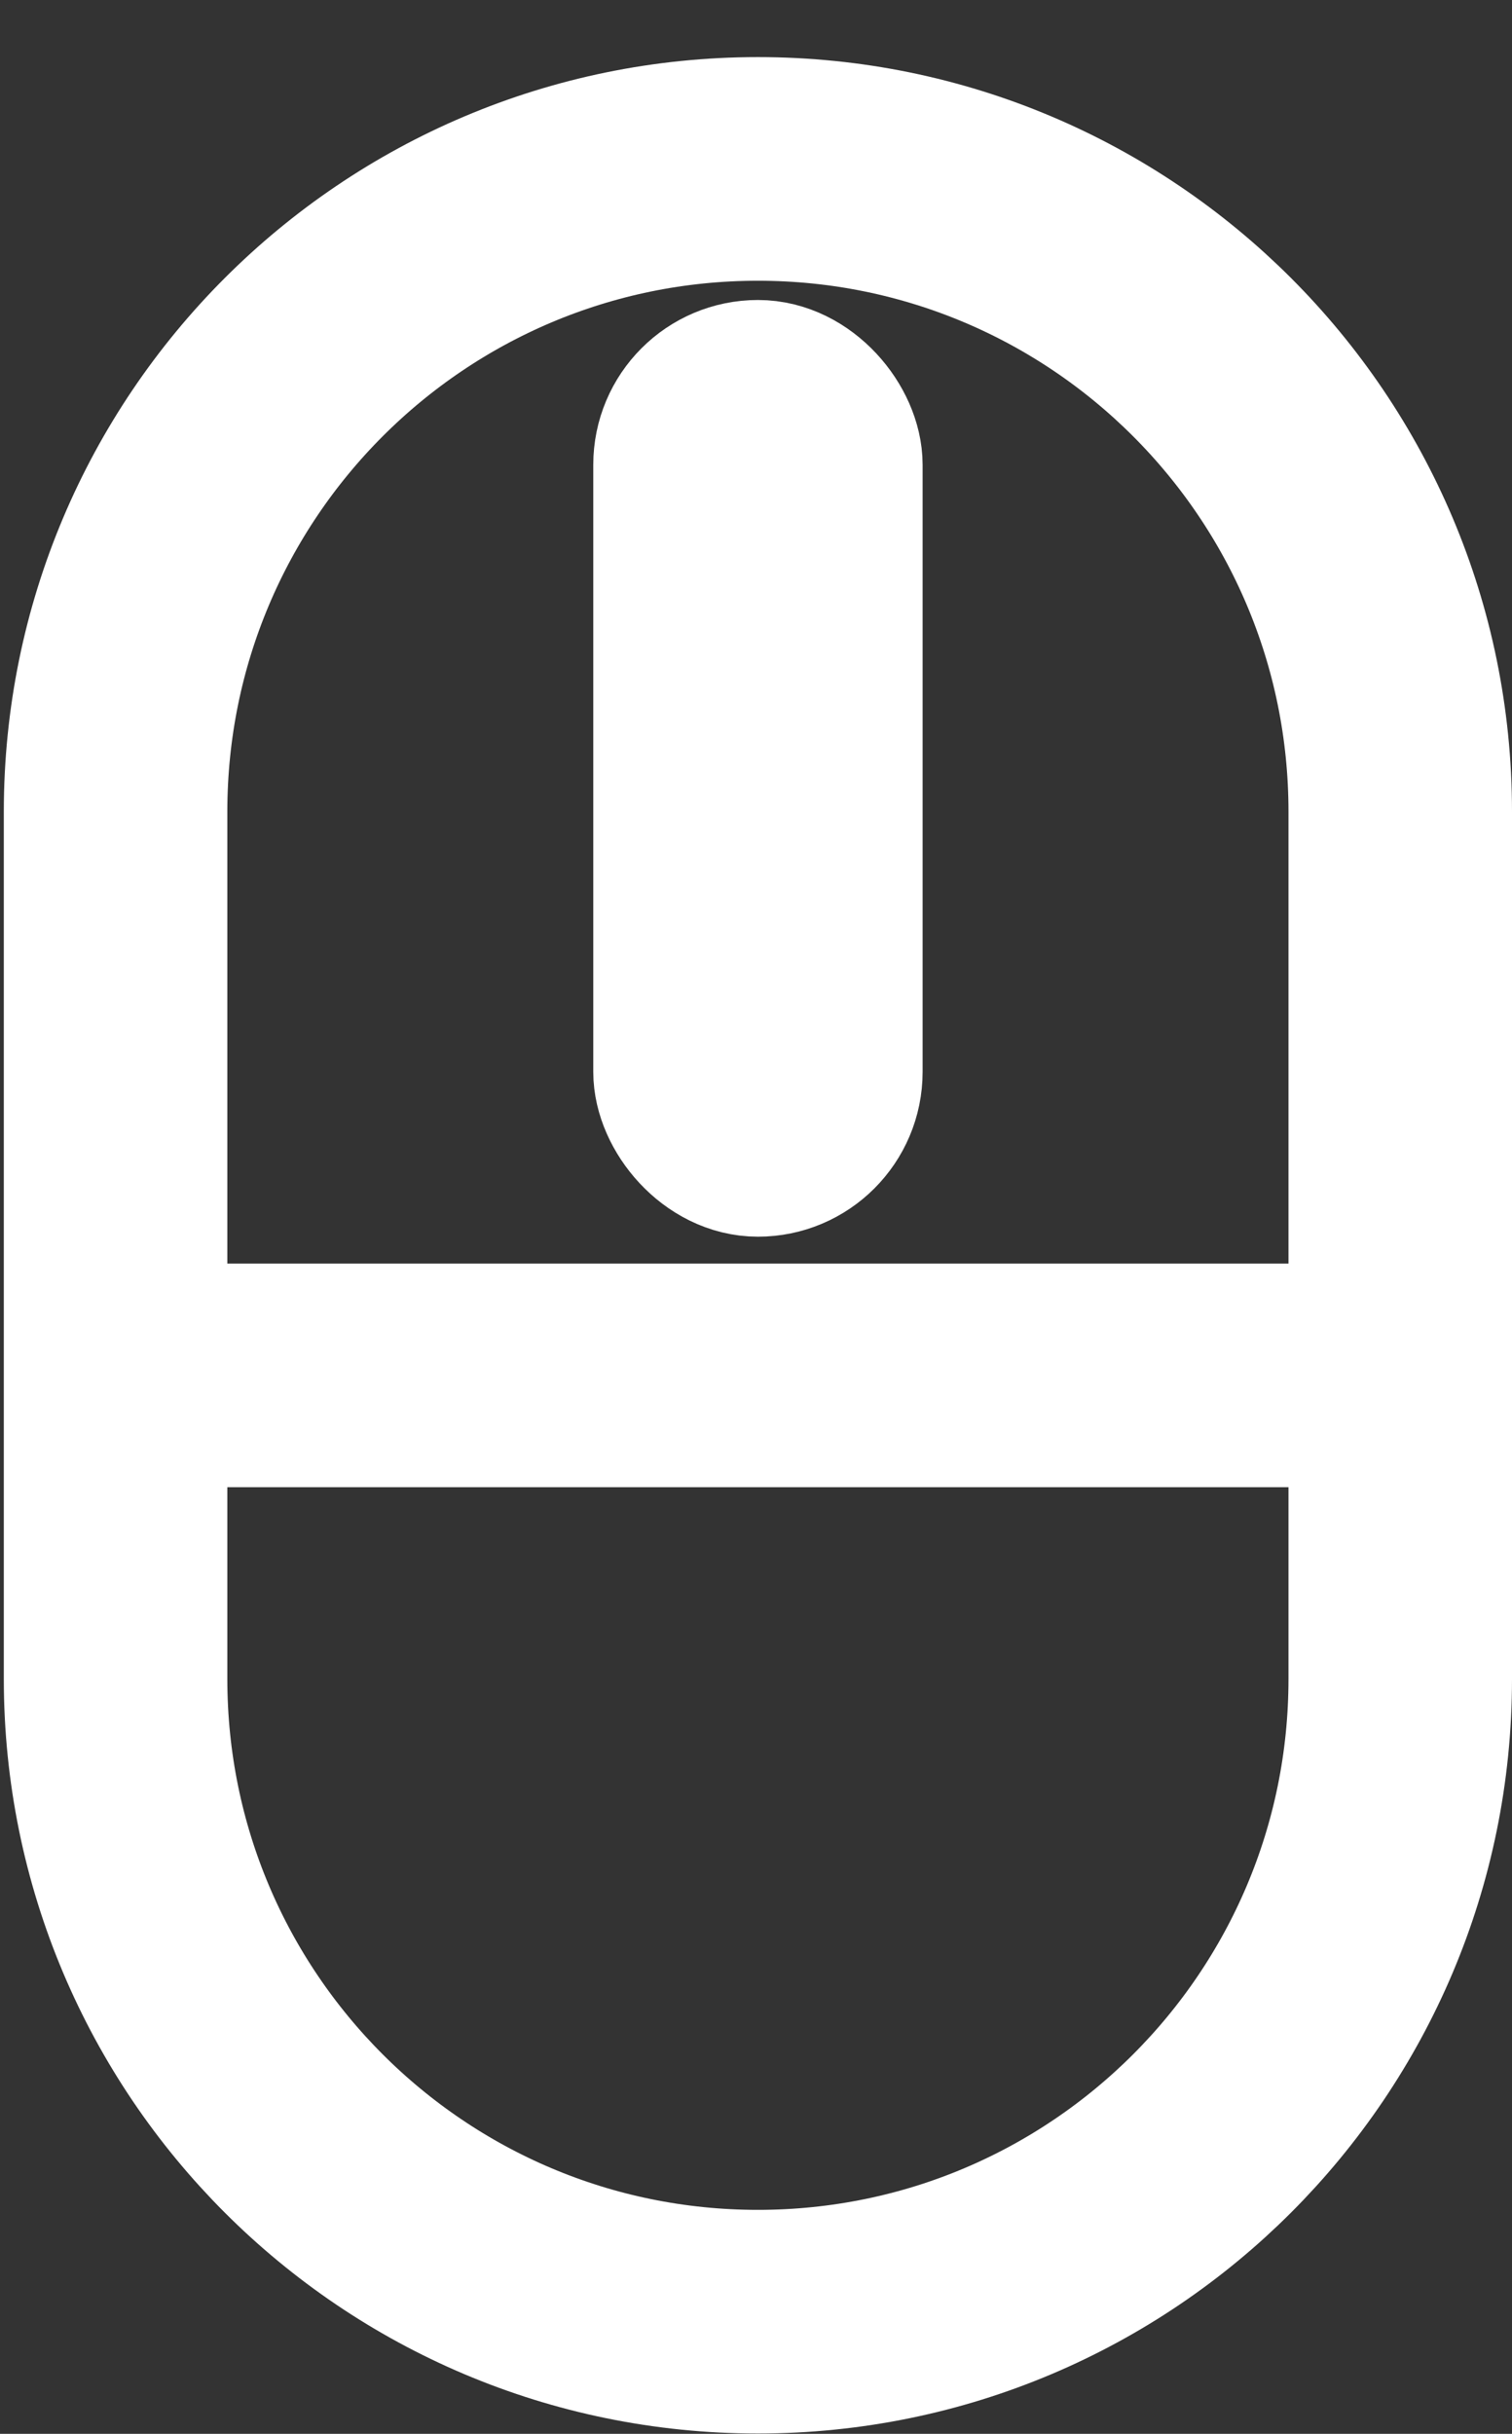 <svg width="23" height="37" viewBox="0 0 23 37" fill="none" xmlns="http://www.w3.org/2000/svg">
<rect x="0" y="0" width="23" height="37" fill="#333333" stroke="none"/>
<path d="M11.529 2.568C16.925 2.568 21.3 6.943 21.3 12.339V25.524C21.3 30.921 16.925 35.295 11.529 35.295C6.133 35.295 1.758 30.921 1.758 25.524L1.758 12.339C1.758 6.943 6.133 2.568 11.529 2.568Z" stroke="white" stroke-width="3.4"/>
<rect x="10.277" y="5.813" width="2.505" height="11.735" rx="1.253" stroke="white" stroke-width="2.505"/>
<path d="M0.585 20.909H22.473" stroke="white" stroke-width="3.4"/>
</svg>
